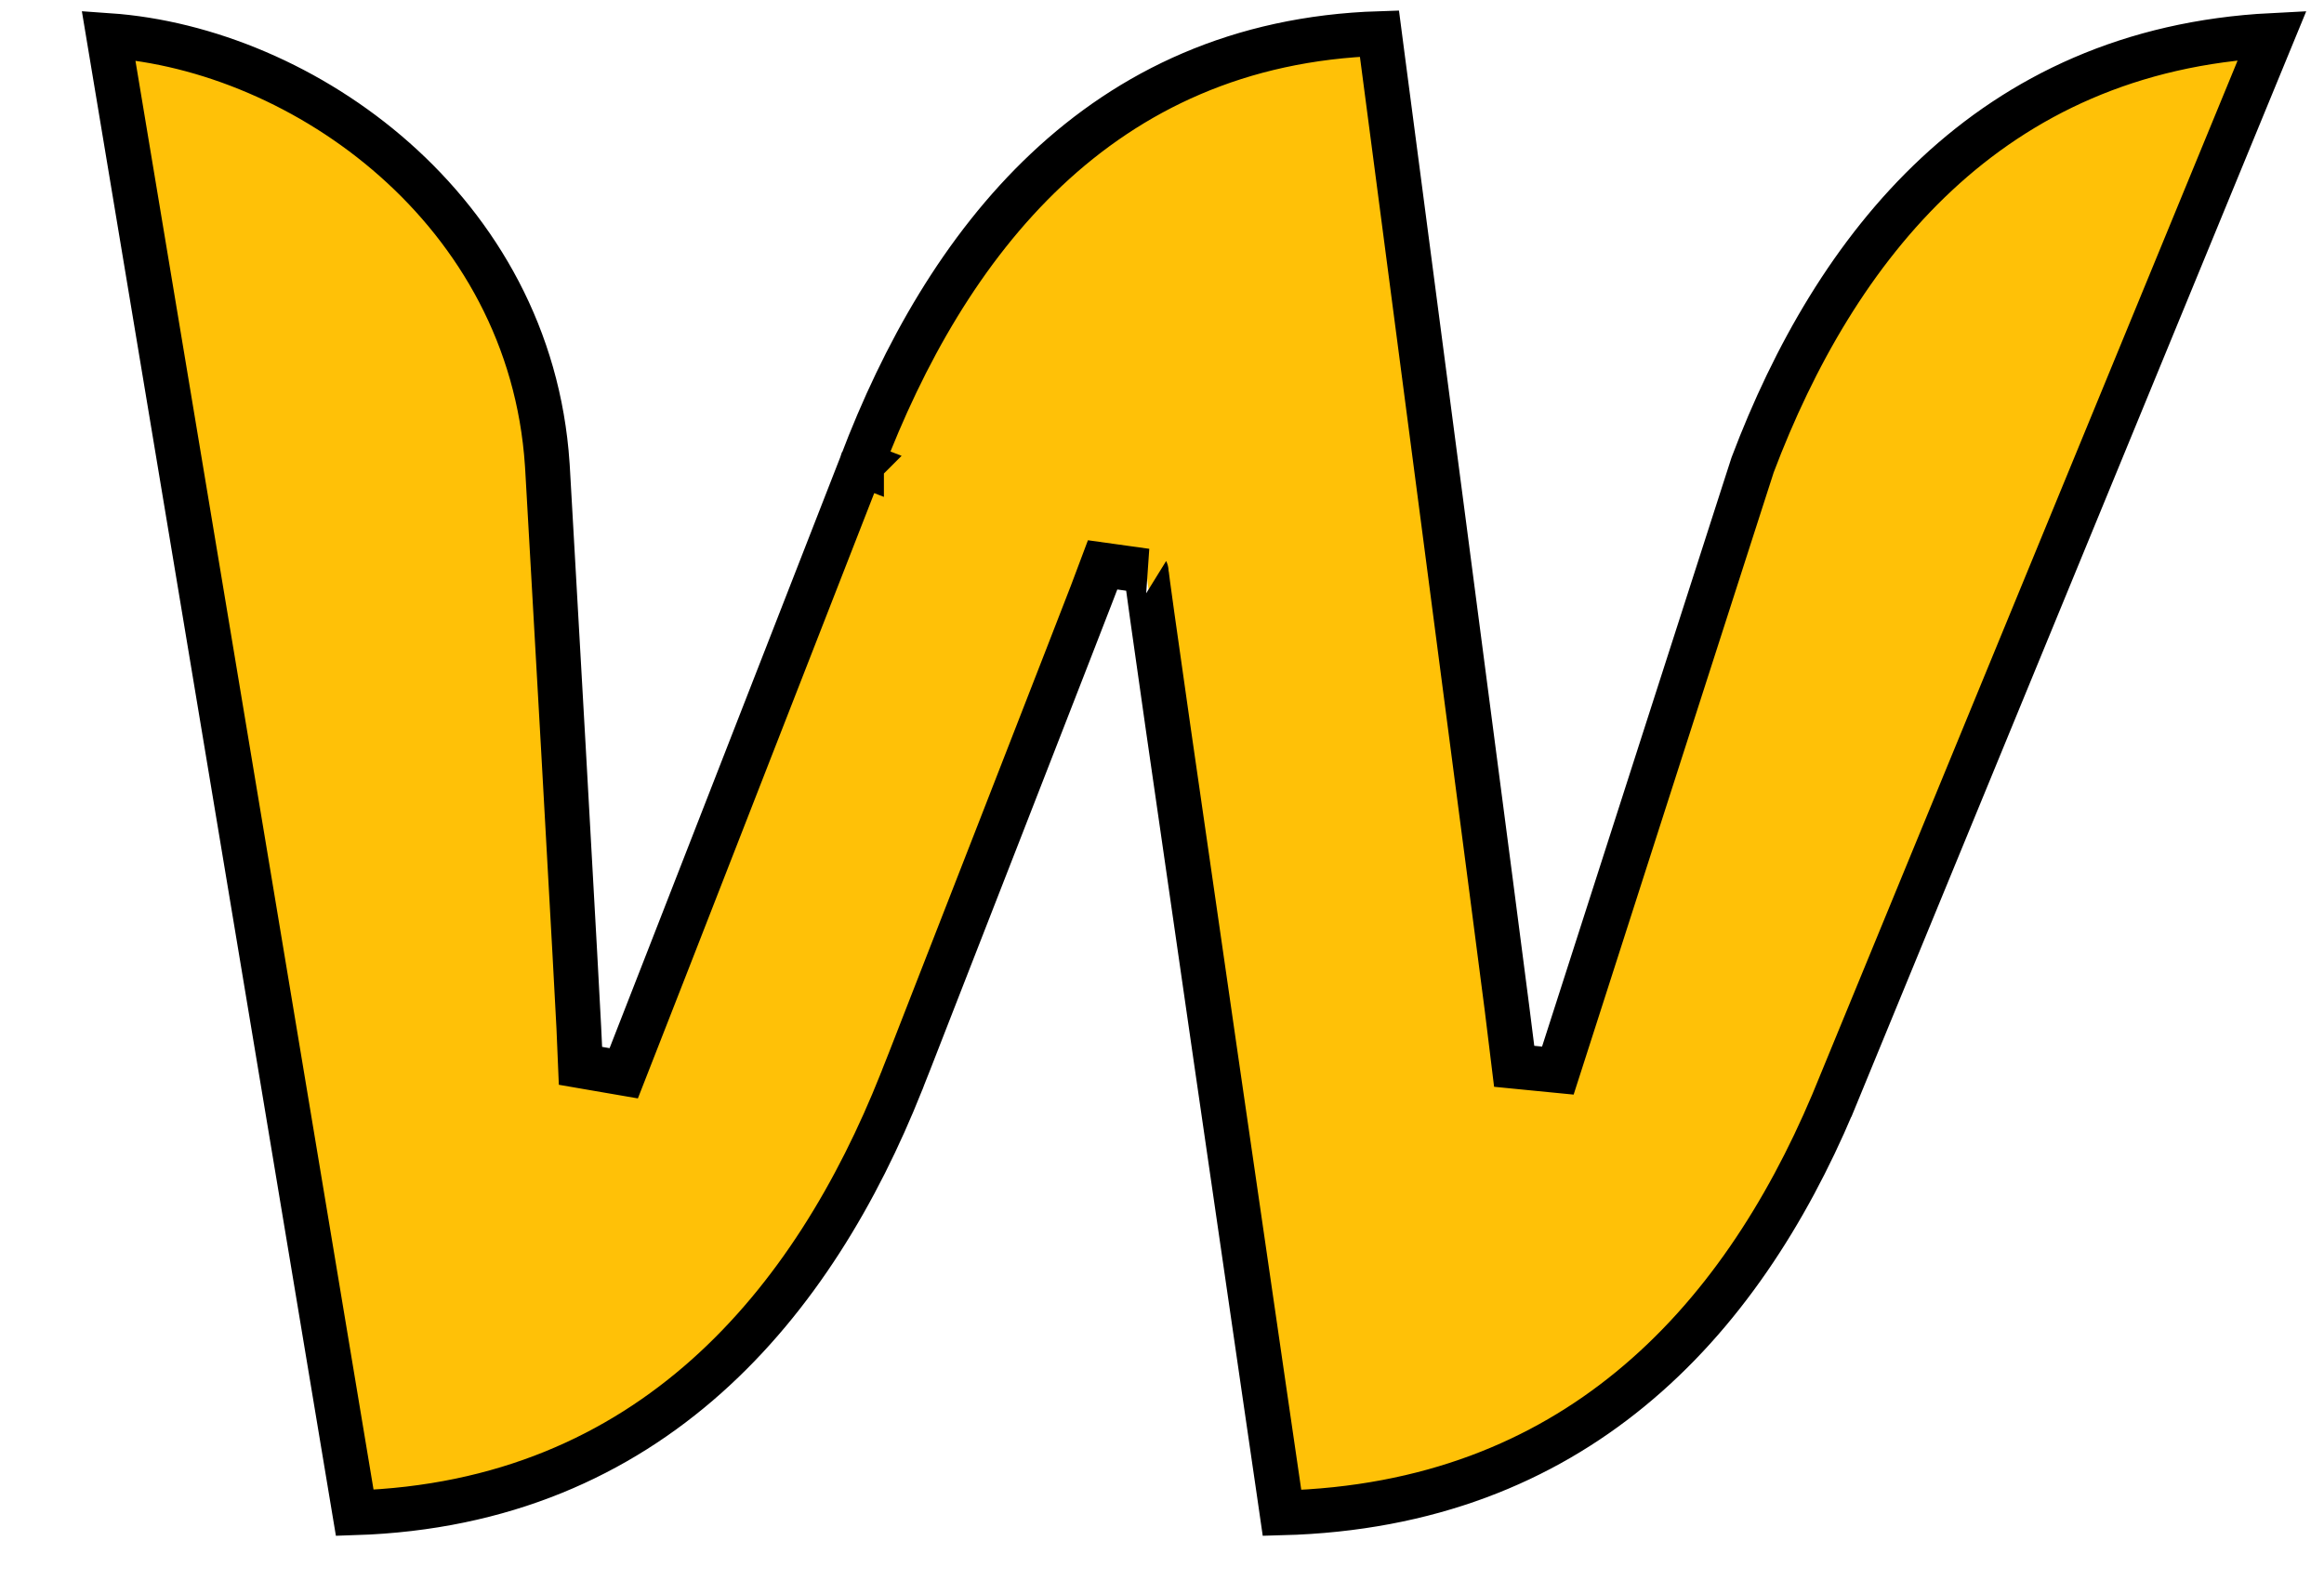 <svg width="25" height="17" viewBox="0 0 25 17" fill="none" xmlns="http://www.w3.org/2000/svg">
<path d="M16.29 11.473L16.758 11.519C16.837 11.271 17.361 9.64 17.866 8.071L18.55 5.945L18.772 5.255L18.834 5.063L18.85 5.013L18.854 5.001C19.737 2.666 21.387 0.537 24.442 0.381L19.713 11.878C19.712 11.879 19.712 11.879 19.712 11.88C19.219 13.043 18.521 14.143 17.533 14.95C16.59 15.722 15.373 16.236 13.791 16.278L13.758 16.05L13.59 14.899C13.451 13.945 13.266 12.671 13.08 11.39C12.894 10.109 12.708 8.821 12.567 7.839C12.497 7.348 12.438 6.934 12.396 6.636C12.375 6.486 12.359 6.366 12.347 6.28C12.341 6.237 12.337 6.203 12.334 6.178C12.331 6.159 12.33 6.149 12.33 6.145C12.33 6.143 12.329 6.143 12.33 6.143L11.863 6.078C11.821 6.194 11.281 7.581 10.748 8.948C10.482 9.629 10.22 10.303 10.023 10.806L9.786 11.414L9.719 11.583L9.702 11.628L9.697 11.639L9.696 11.642L9.696 11.642L9.696 11.642C8.757 14.006 7.009 16.175 3.816 16.277L1.168 0.382C3.266 0.528 5.704 2.257 5.887 4.995L5.887 4.997L5.888 5.01L5.891 5.06L5.902 5.252L5.941 5.939C5.973 6.51 6.017 7.276 6.061 8.057C6.149 9.622 6.239 11.237 6.246 11.468L6.71 11.548C6.811 11.292 7.45 9.653 8.064 8.079L8.896 5.947L9.166 5.255L9.241 5.063L9.261 5.012L9.266 4.999L9.267 4.996L9.268 4.995L9.268 4.995L9.044 4.908L9.268 4.995L9.268 4.993C10.167 2.627 11.816 0.457 14.839 0.361L14.872 0.614L15.034 1.847C15.168 2.869 15.348 4.237 15.529 5.621C15.892 8.392 16.262 11.22 16.29 11.473Z" fill="#FFC107" stroke="black" stroke-width="0.481"/>
</svg>
